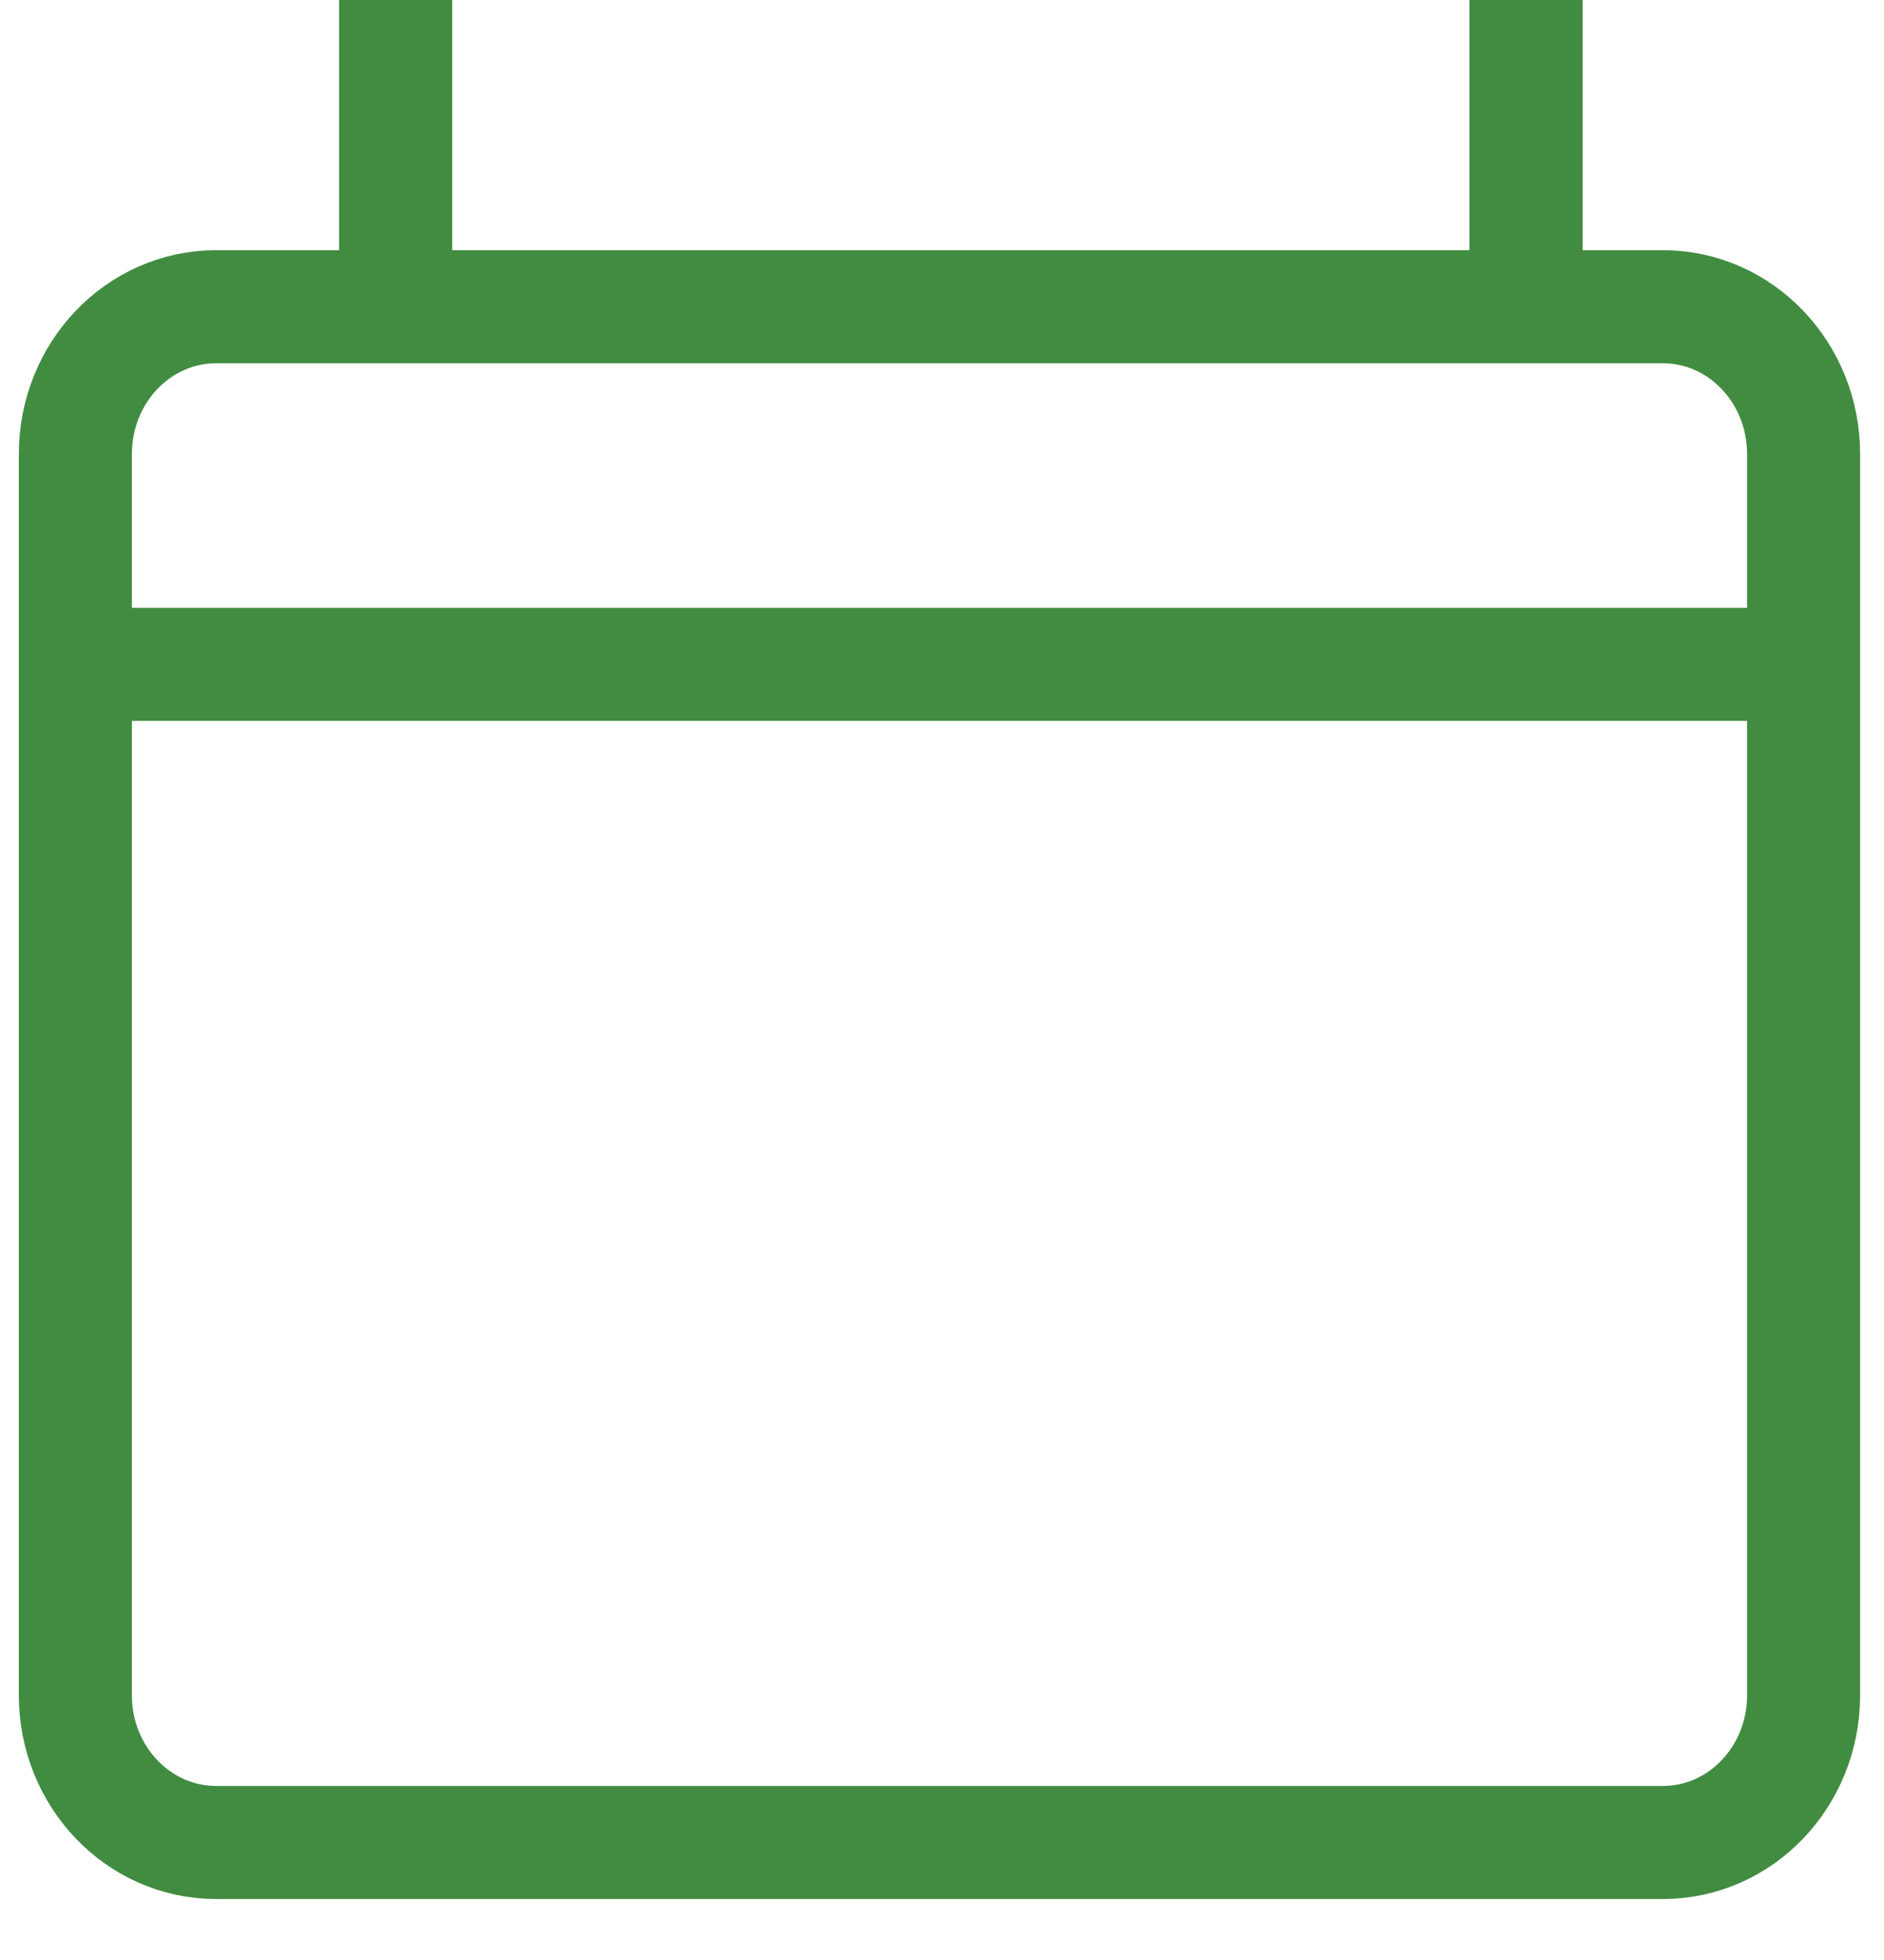 <svg width="25" height="26" viewBox="0 0 25 26" fill="none" xmlns="http://www.w3.org/2000/svg">
<path d="M22.067 4.069H2.867C1.836 4.069 1 4.944 1 6.023V22.488C1 23.567 1.836 24.441 2.867 24.441H22.067C23.098 24.441 23.933 23.567 23.933 22.488V6.023C23.933 4.944 23.098 4.069 22.067 4.069Z" stroke="#418C41" stroke-width="1.5" stroke-miterlimit="10"/>
<path d="M23.933 8.813H1" stroke="#418C41" stroke-width="1.5" stroke-miterlimit="10"/>
<line x1="5.25" y1="4" x2="5.25" stroke="#418C41" stroke-width="1.5"/>
<line x1="20.25" y1="4" x2="20.25" stroke="#418C41" stroke-width="1.5"/>
</svg>
